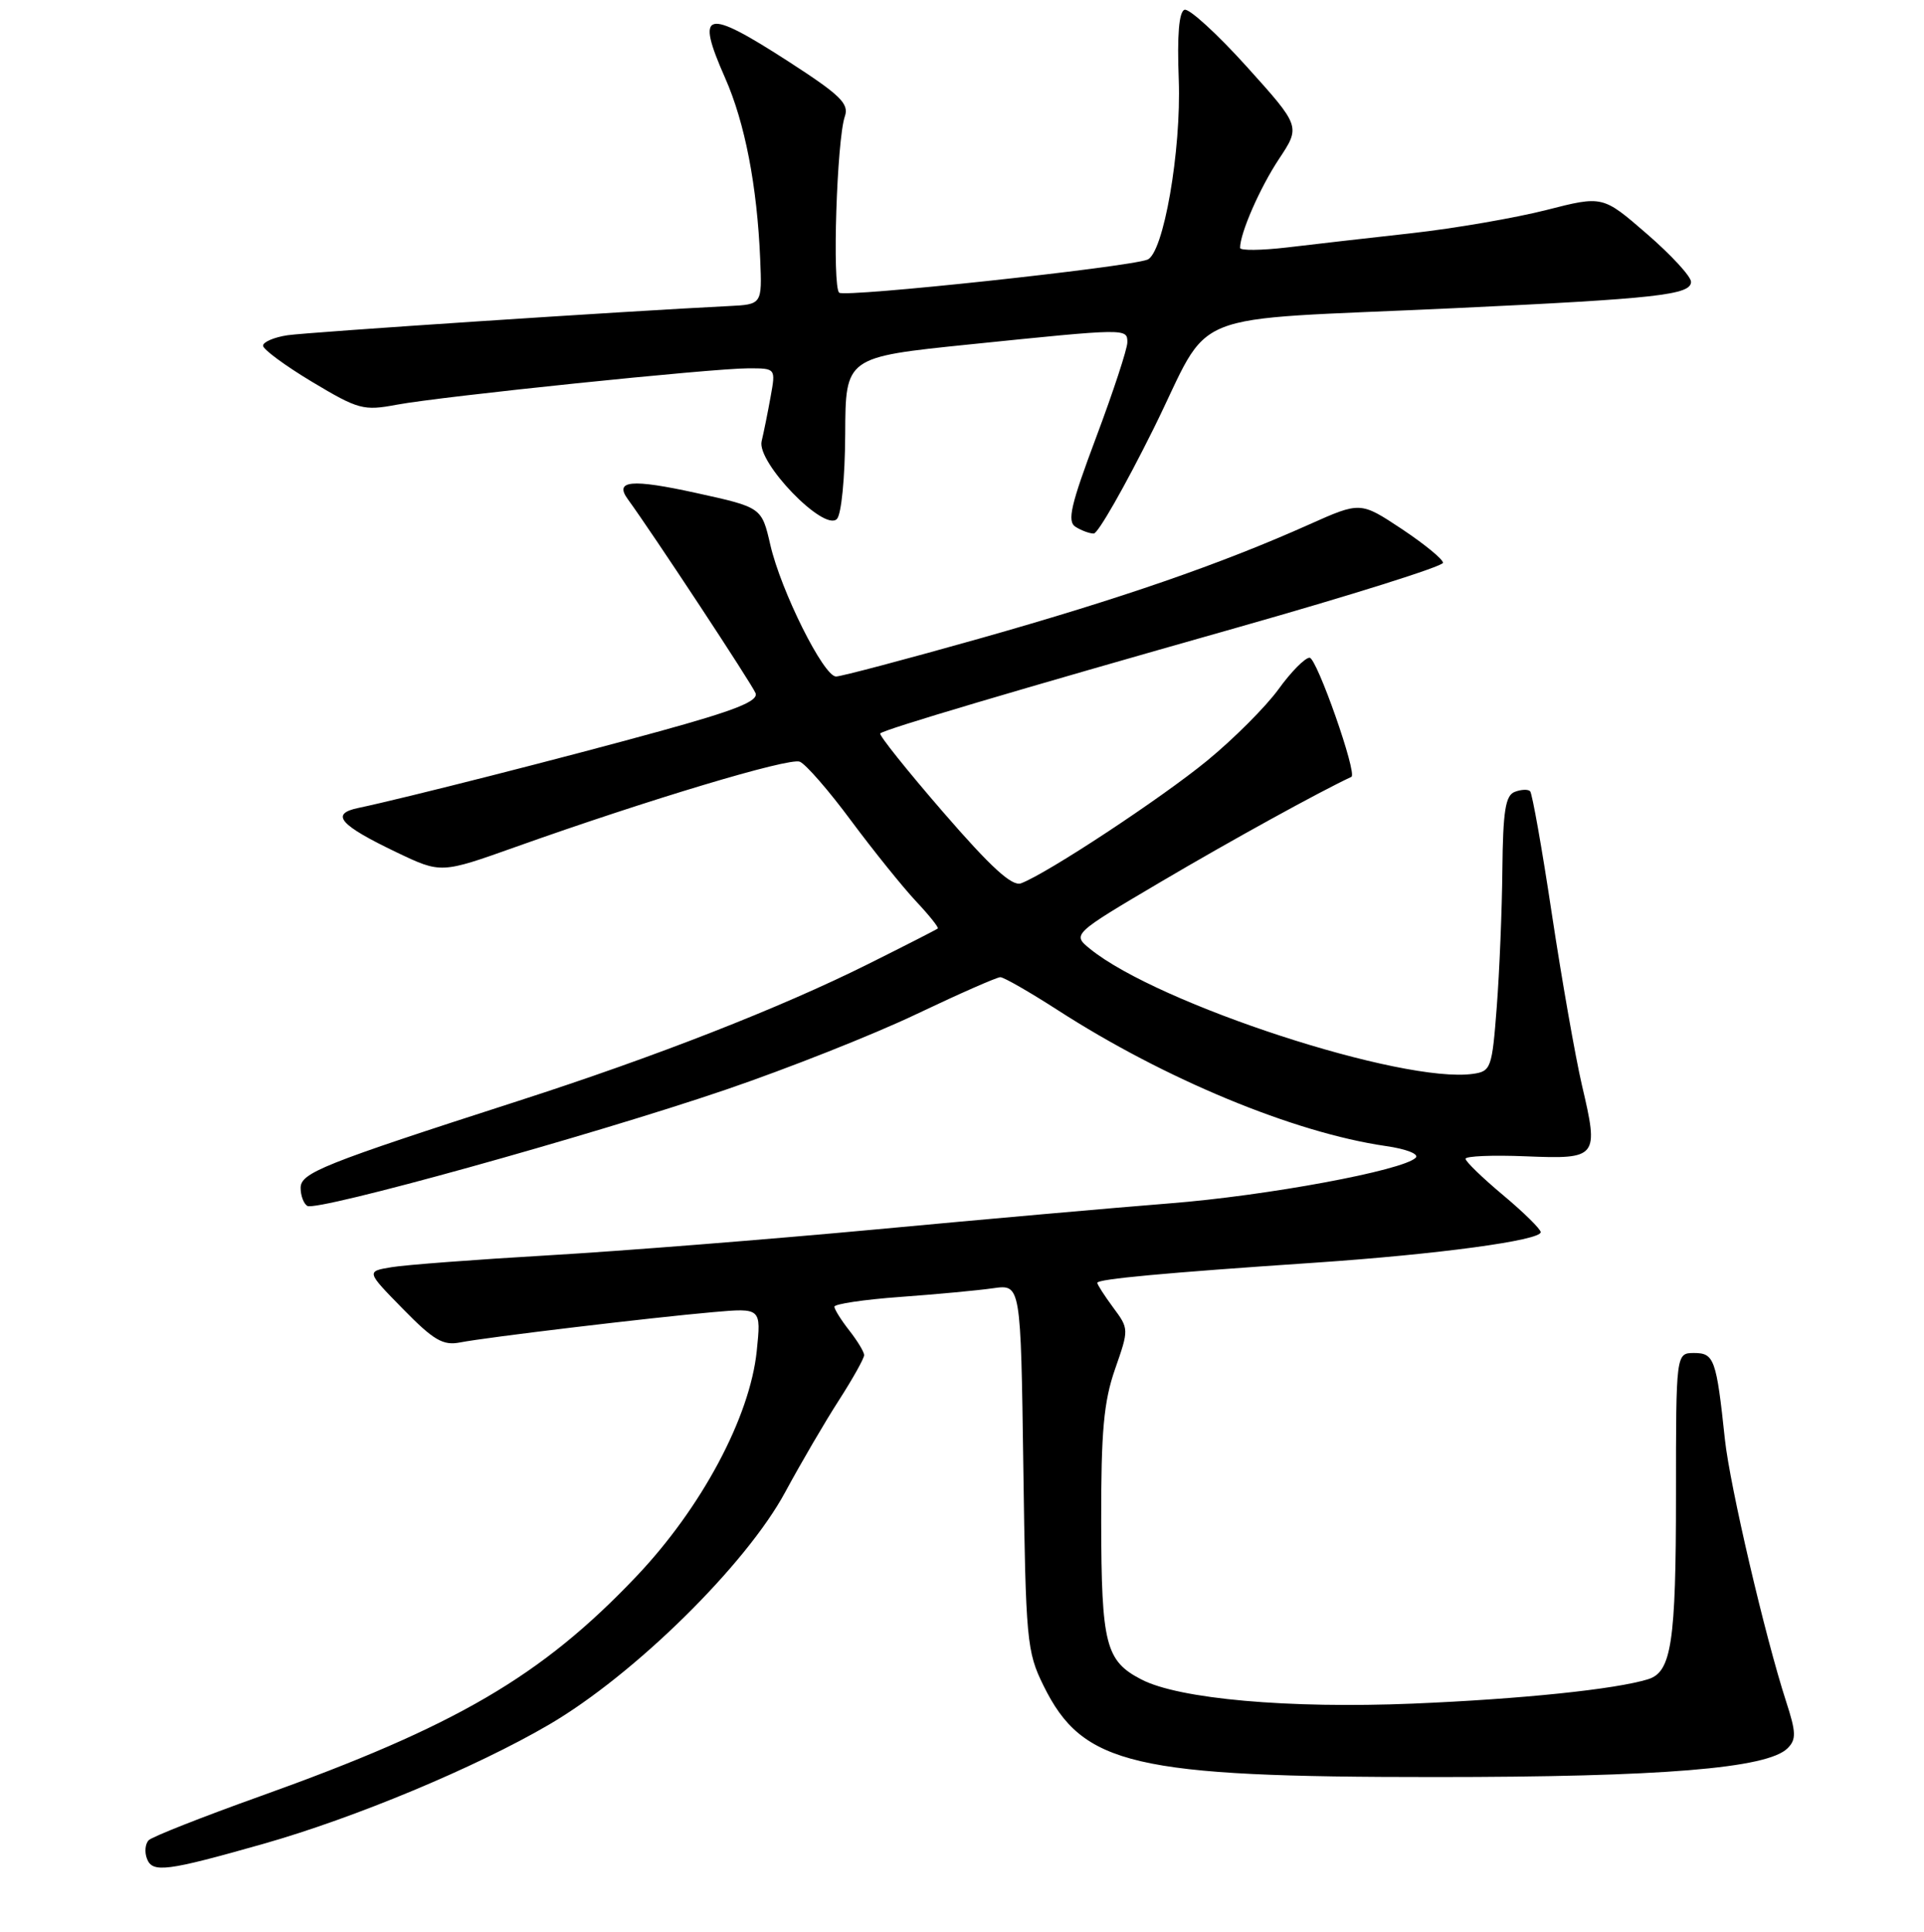 <?xml version="1.0" encoding="UTF-8" standalone="no"?>
<!DOCTYPE svg PUBLIC "-//W3C//DTD SVG 1.1//EN" "http://www.w3.org/Graphics/SVG/1.1/DTD/svg11.dtd" >
<svg xmlns="http://www.w3.org/2000/svg" xmlns:xlink="http://www.w3.org/1999/xlink" version="1.1" viewBox="0 0 256 257">
 <g >
 <path fill="currentColor"
d=" M 35.00 245.31 C 47.20 241.85 63.29 235.14 73.06 229.43 C 84.39 222.81 99.28 208.15 104.48 198.50 C 106.56 194.65 109.78 189.14 111.63 186.27 C 113.48 183.39 114.99 180.69 114.98 180.27 C 114.97 179.84 114.08 178.38 113.00 177.00 C 111.92 175.62 111.03 174.20 111.02 173.84 C 111.01 173.48 114.94 172.89 119.75 172.54 C 124.56 172.19 130.15 171.67 132.16 171.38 C 135.82 170.86 135.82 170.86 136.16 195.18 C 136.48 218.28 136.62 219.74 138.84 224.24 C 144.06 234.85 150.78 236.42 191.00 236.41 C 221.10 236.41 235.17 235.26 237.85 232.58 C 239.02 231.41 238.99 230.47 237.65 226.35 C 234.85 217.71 230.17 197.66 229.51 191.50 C 228.38 180.82 228.08 180.00 225.42 180.00 C 223.00 180.00 223.00 180.00 223.00 198.93 C 223.00 218.47 222.40 222.43 219.31 223.39 C 215.00 224.74 202.38 226.04 188.00 226.64 C 171.45 227.32 156.88 226.03 151.87 223.43 C 147.11 220.97 146.55 218.78 146.52 202.50 C 146.50 190.40 146.86 186.47 148.36 182.15 C 150.22 176.83 150.22 176.78 148.11 173.94 C 146.95 172.37 146.00 170.89 146.00 170.66 C 146.00 170.16 154.97 169.33 175.00 167.98 C 191.31 166.87 205.00 165.02 205.00 163.92 C 205.00 163.52 202.75 161.30 200.00 159.00 C 197.25 156.70 195.00 154.52 195.00 154.16 C 195.00 153.80 198.60 153.65 203.00 153.83 C 212.60 154.22 212.75 154.02 210.49 144.39 C 209.61 140.60 207.81 130.36 206.49 121.63 C 205.18 112.91 203.87 105.54 203.59 105.26 C 203.31 104.98 202.39 105.02 201.54 105.35 C 200.31 105.82 199.98 107.89 199.90 115.72 C 199.85 121.10 199.51 129.32 199.15 134.00 C 198.53 142.10 198.38 142.52 196.00 142.86 C 186.65 144.20 154.14 133.60 145.07 126.26 C 142.64 124.29 142.64 124.29 154.57 117.25 C 163.83 111.79 175.55 105.34 179.81 103.35 C 180.64 102.97 175.20 87.50 174.25 87.50 C 173.64 87.50 171.77 89.39 170.10 91.71 C 168.42 94.02 164.15 98.30 160.60 101.21 C 154.46 106.24 139.36 116.19 135.86 117.51 C 134.66 117.96 131.86 115.40 125.48 108.03 C 120.67 102.48 116.91 97.77 117.12 97.57 C 117.72 97.01 135.10 91.85 164.75 83.45 C 179.74 79.20 192.00 75.34 192.00 74.87 C 192.00 74.40 189.53 72.38 186.51 70.37 C 181.01 66.73 181.01 66.73 174.18 69.78 C 162.44 75.03 149.17 79.62 130.47 84.91 C 120.55 87.71 111.90 90.00 111.24 90.00 C 109.59 90.00 103.92 78.64 102.50 72.50 C 101.35 67.50 101.35 67.50 92.66 65.59 C 84.01 63.69 81.70 63.90 83.54 66.42 C 86.83 70.93 100.08 91.05 100.53 92.21 C 100.94 93.28 97.84 94.51 87.78 97.28 C 75.14 100.77 53.75 106.21 47.66 107.49 C 43.89 108.28 45.18 109.76 52.79 113.40 C 58.68 116.21 58.68 116.21 68.59 112.68 C 86.25 106.39 104.97 100.77 106.41 101.33 C 107.19 101.63 110.27 105.16 113.25 109.19 C 116.24 113.21 120.12 118.02 121.87 119.89 C 123.62 121.75 124.93 123.39 124.78 123.52 C 124.63 123.66 120.45 125.79 115.50 128.26 C 103.88 134.06 87.19 140.59 69.00 146.45 C 42.89 154.87 40.00 156.03 40.00 158.04 C 40.00 159.05 40.40 160.13 40.89 160.43 C 42.15 161.21 78.56 151.10 96.50 144.99 C 104.75 142.18 116.17 137.66 121.88 134.94 C 127.59 132.22 132.64 130.00 133.10 130.00 C 133.56 130.00 136.99 131.97 140.72 134.37 C 154.96 143.56 172.18 150.69 184.37 152.46 C 187.12 152.85 188.86 153.54 188.37 154.02 C 186.67 155.72 168.60 159.07 155.65 160.09 C 148.42 160.66 130.80 162.22 116.50 163.56 C 102.20 164.89 82.62 166.44 73.00 167.00 C 63.38 167.56 53.97 168.27 52.11 168.58 C 48.72 169.14 48.72 169.14 53.61 174.13 C 57.70 178.31 58.95 179.04 61.23 178.59 C 64.77 177.90 86.67 175.28 94.89 174.56 C 101.28 174.00 101.28 174.00 100.69 179.73 C 99.78 188.54 93.35 200.58 84.66 209.73 C 72.03 223.02 60.71 229.63 34.57 238.98 C 26.91 241.72 20.25 244.35 19.79 244.81 C 19.32 245.28 19.21 246.40 19.56 247.29 C 20.29 249.19 22.16 248.95 35.00 245.31 Z  M 153.48 57.05 C 161.54 40.78 156.68 42.73 193.50 41.00 C 220.53 39.73 225.00 39.23 225.00 37.49 C 225.00 36.78 222.36 33.91 219.12 31.11 C 213.25 26.02 213.25 26.02 205.75 27.94 C 201.62 28.99 193.58 30.38 187.87 31.02 C 182.17 31.65 174.69 32.51 171.25 32.92 C 167.81 33.32 165.00 33.35 165.00 32.98 C 165.00 31.01 167.64 24.98 170.17 21.16 C 173.05 16.82 173.05 16.82 165.89 8.87 C 161.95 4.50 158.22 1.10 157.61 1.30 C 156.87 1.55 156.61 4.67 156.84 10.59 C 157.19 20.05 154.80 33.78 152.65 34.55 C 149.77 35.59 112.41 39.60 111.66 38.94 C 110.71 38.12 111.34 18.61 112.41 15.49 C 113.00 13.80 111.83 12.66 105.00 8.24 C 93.79 1.00 92.49 1.33 96.48 10.37 C 99.11 16.31 100.74 24.71 101.15 34.50 C 101.40 40.50 101.40 40.50 96.95 40.72 C 83.48 41.38 41.03 44.19 38.25 44.60 C 36.46 44.87 35.00 45.50 35.00 45.99 C 35.00 46.48 37.94 48.65 41.54 50.81 C 47.69 54.49 48.37 54.67 52.79 53.84 C 58.75 52.73 94.75 49.00 99.59 49.00 C 103.22 49.00 103.22 49.00 102.54 52.75 C 102.17 54.81 101.63 57.49 101.34 58.70 C 100.67 61.50 109.63 70.77 111.35 69.05 C 111.95 68.45 112.43 63.56 112.46 57.75 C 112.50 47.51 112.50 47.51 129.00 45.82 C 149.99 43.67 150.00 43.67 150.00 45.55 C 150.00 46.40 148.14 52.07 145.86 58.15 C 142.46 67.21 141.96 69.36 143.11 70.09 C 143.87 70.57 144.96 70.98 145.53 70.98 C 146.09 70.99 149.67 64.72 153.48 57.05 Z "/>
</g>
</svg>